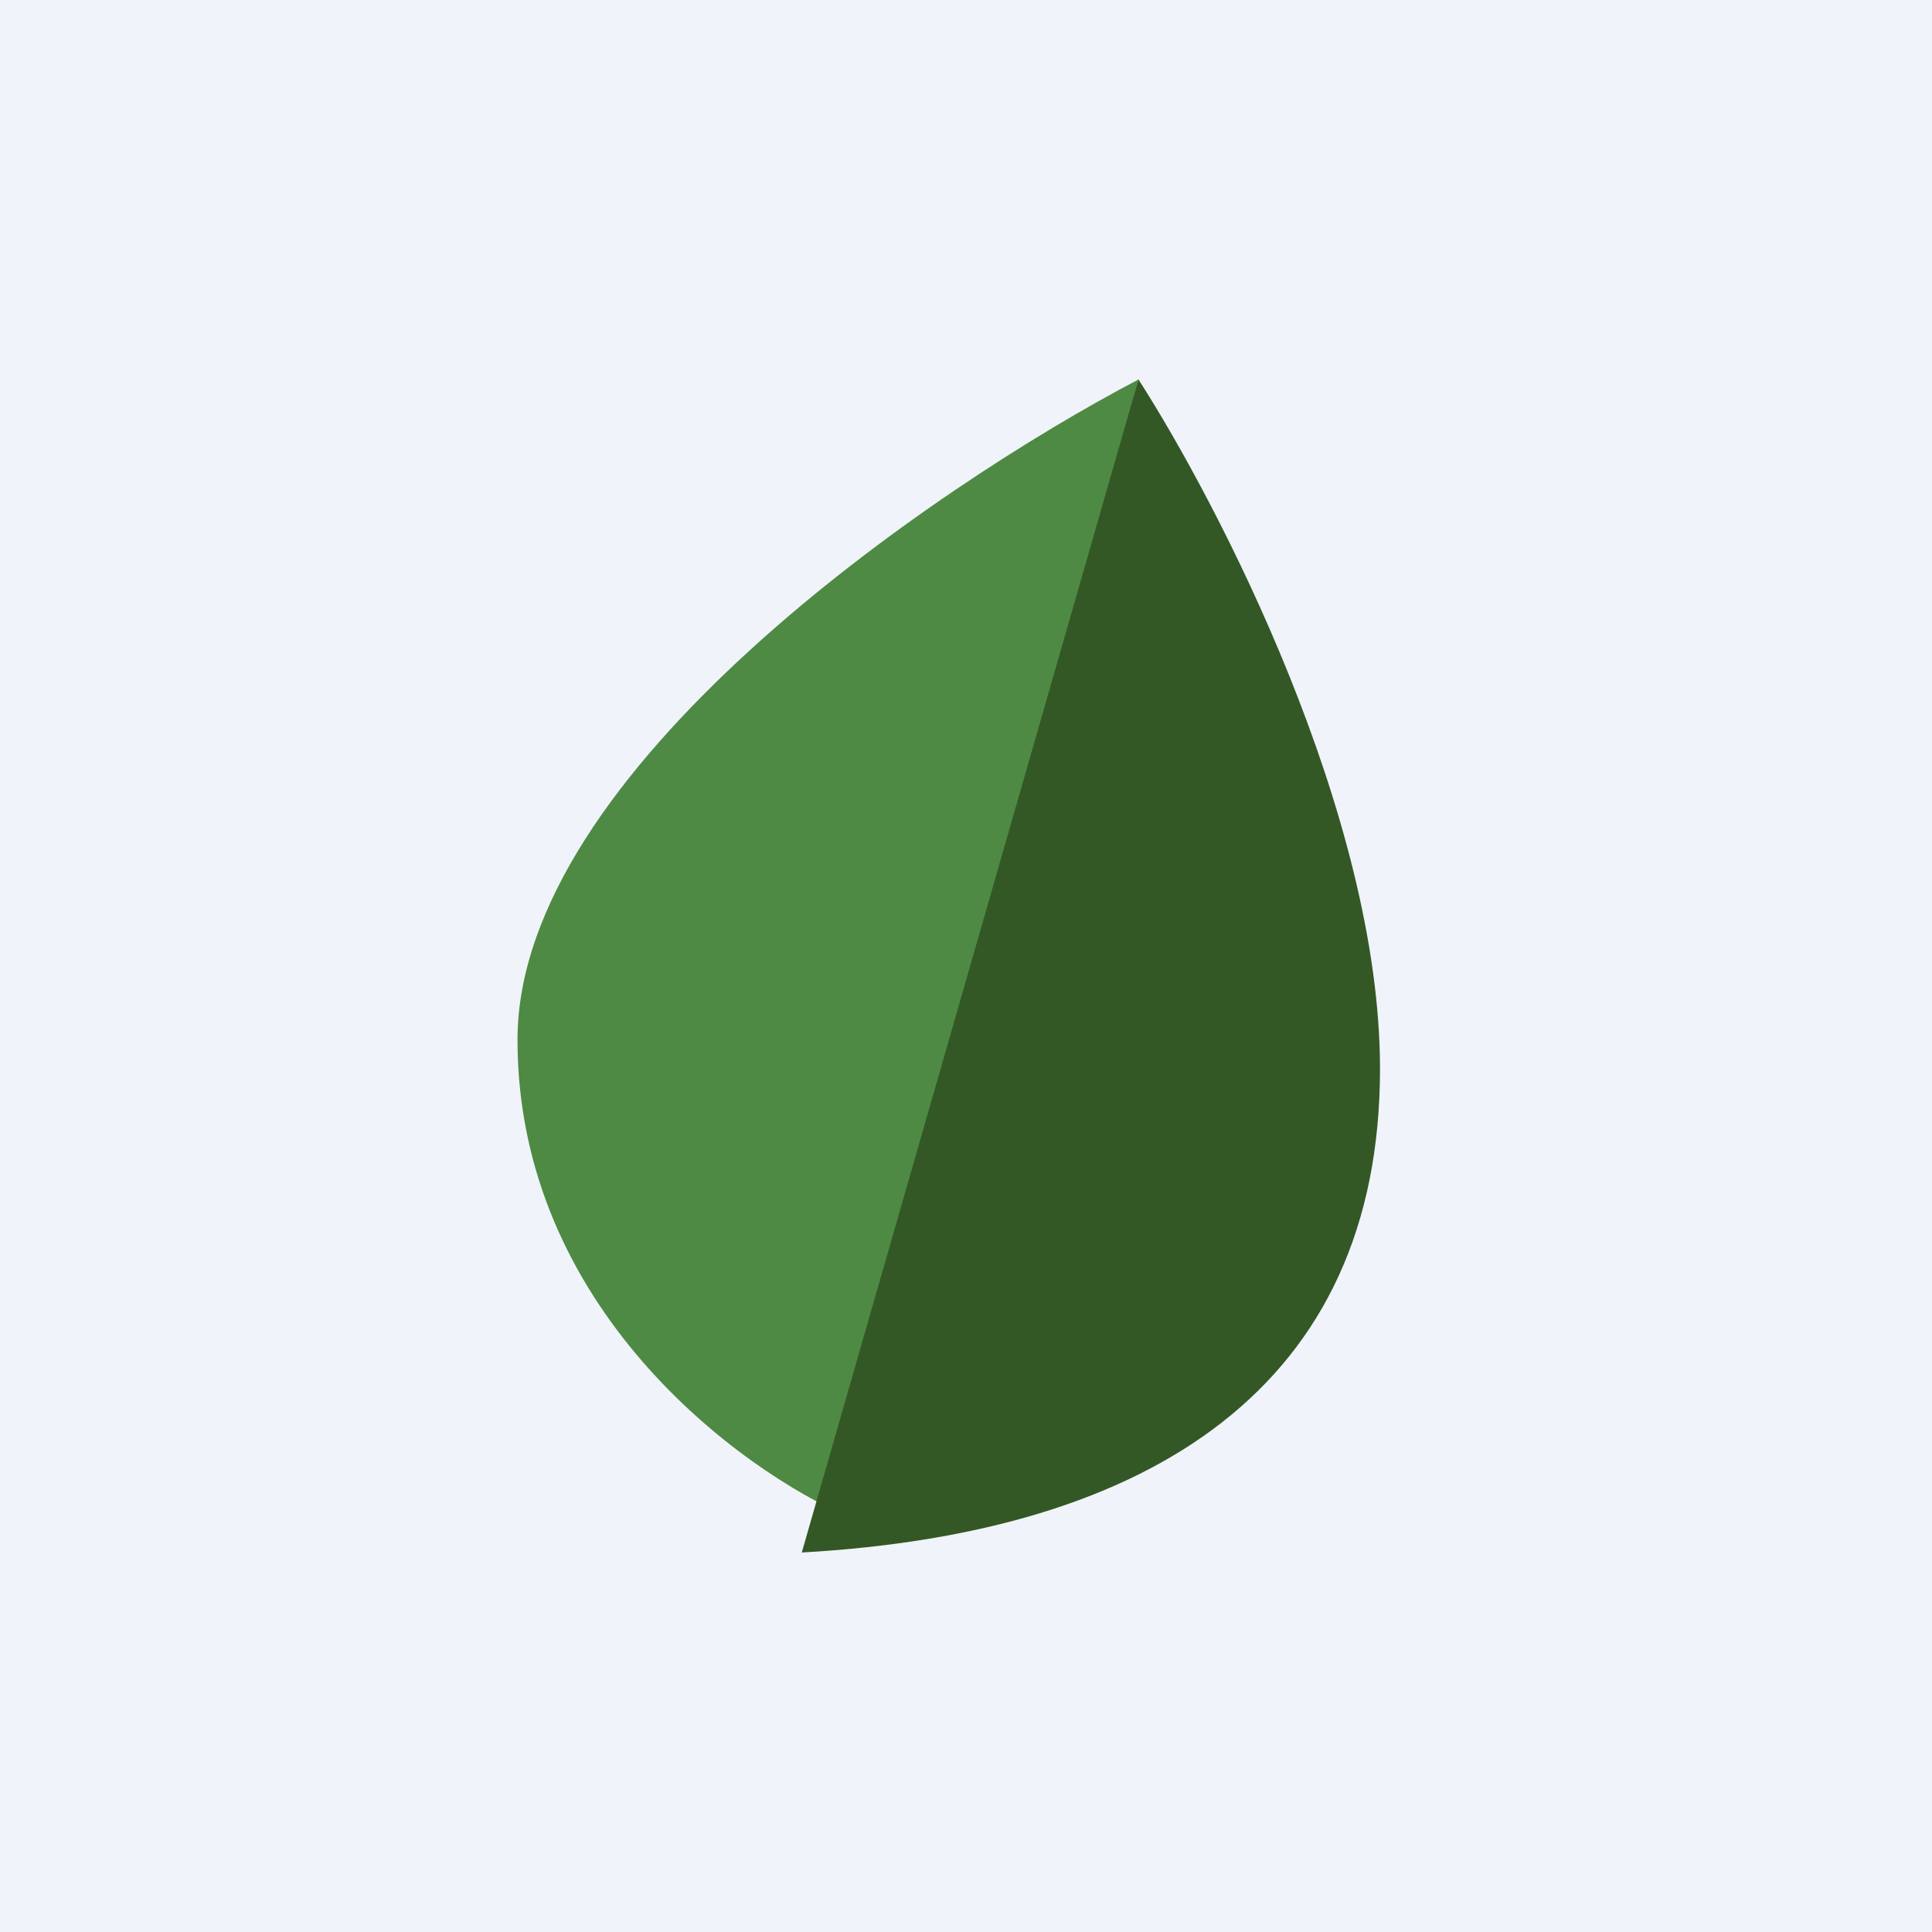 <!-- by TradeStack --><svg width="56" height="56" viewBox="0 0 56 56" xmlns="http://www.w3.org/2000/svg"><path fill="#F0F3FA" d="M0 0h56v56H0z"/><path d="M15 30.14c0-7.77 12-16 18-19.14l-8.34 33C21.44 42.62 15 37.91 15 30.14Z" fill="#4E8A43"/><path d="m33 11-9.76 34C33.38 44.43 40 40.18 40 30.98c0-7.37-4.7-16.4-7-19.98Z" fill="#335825"/></svg>